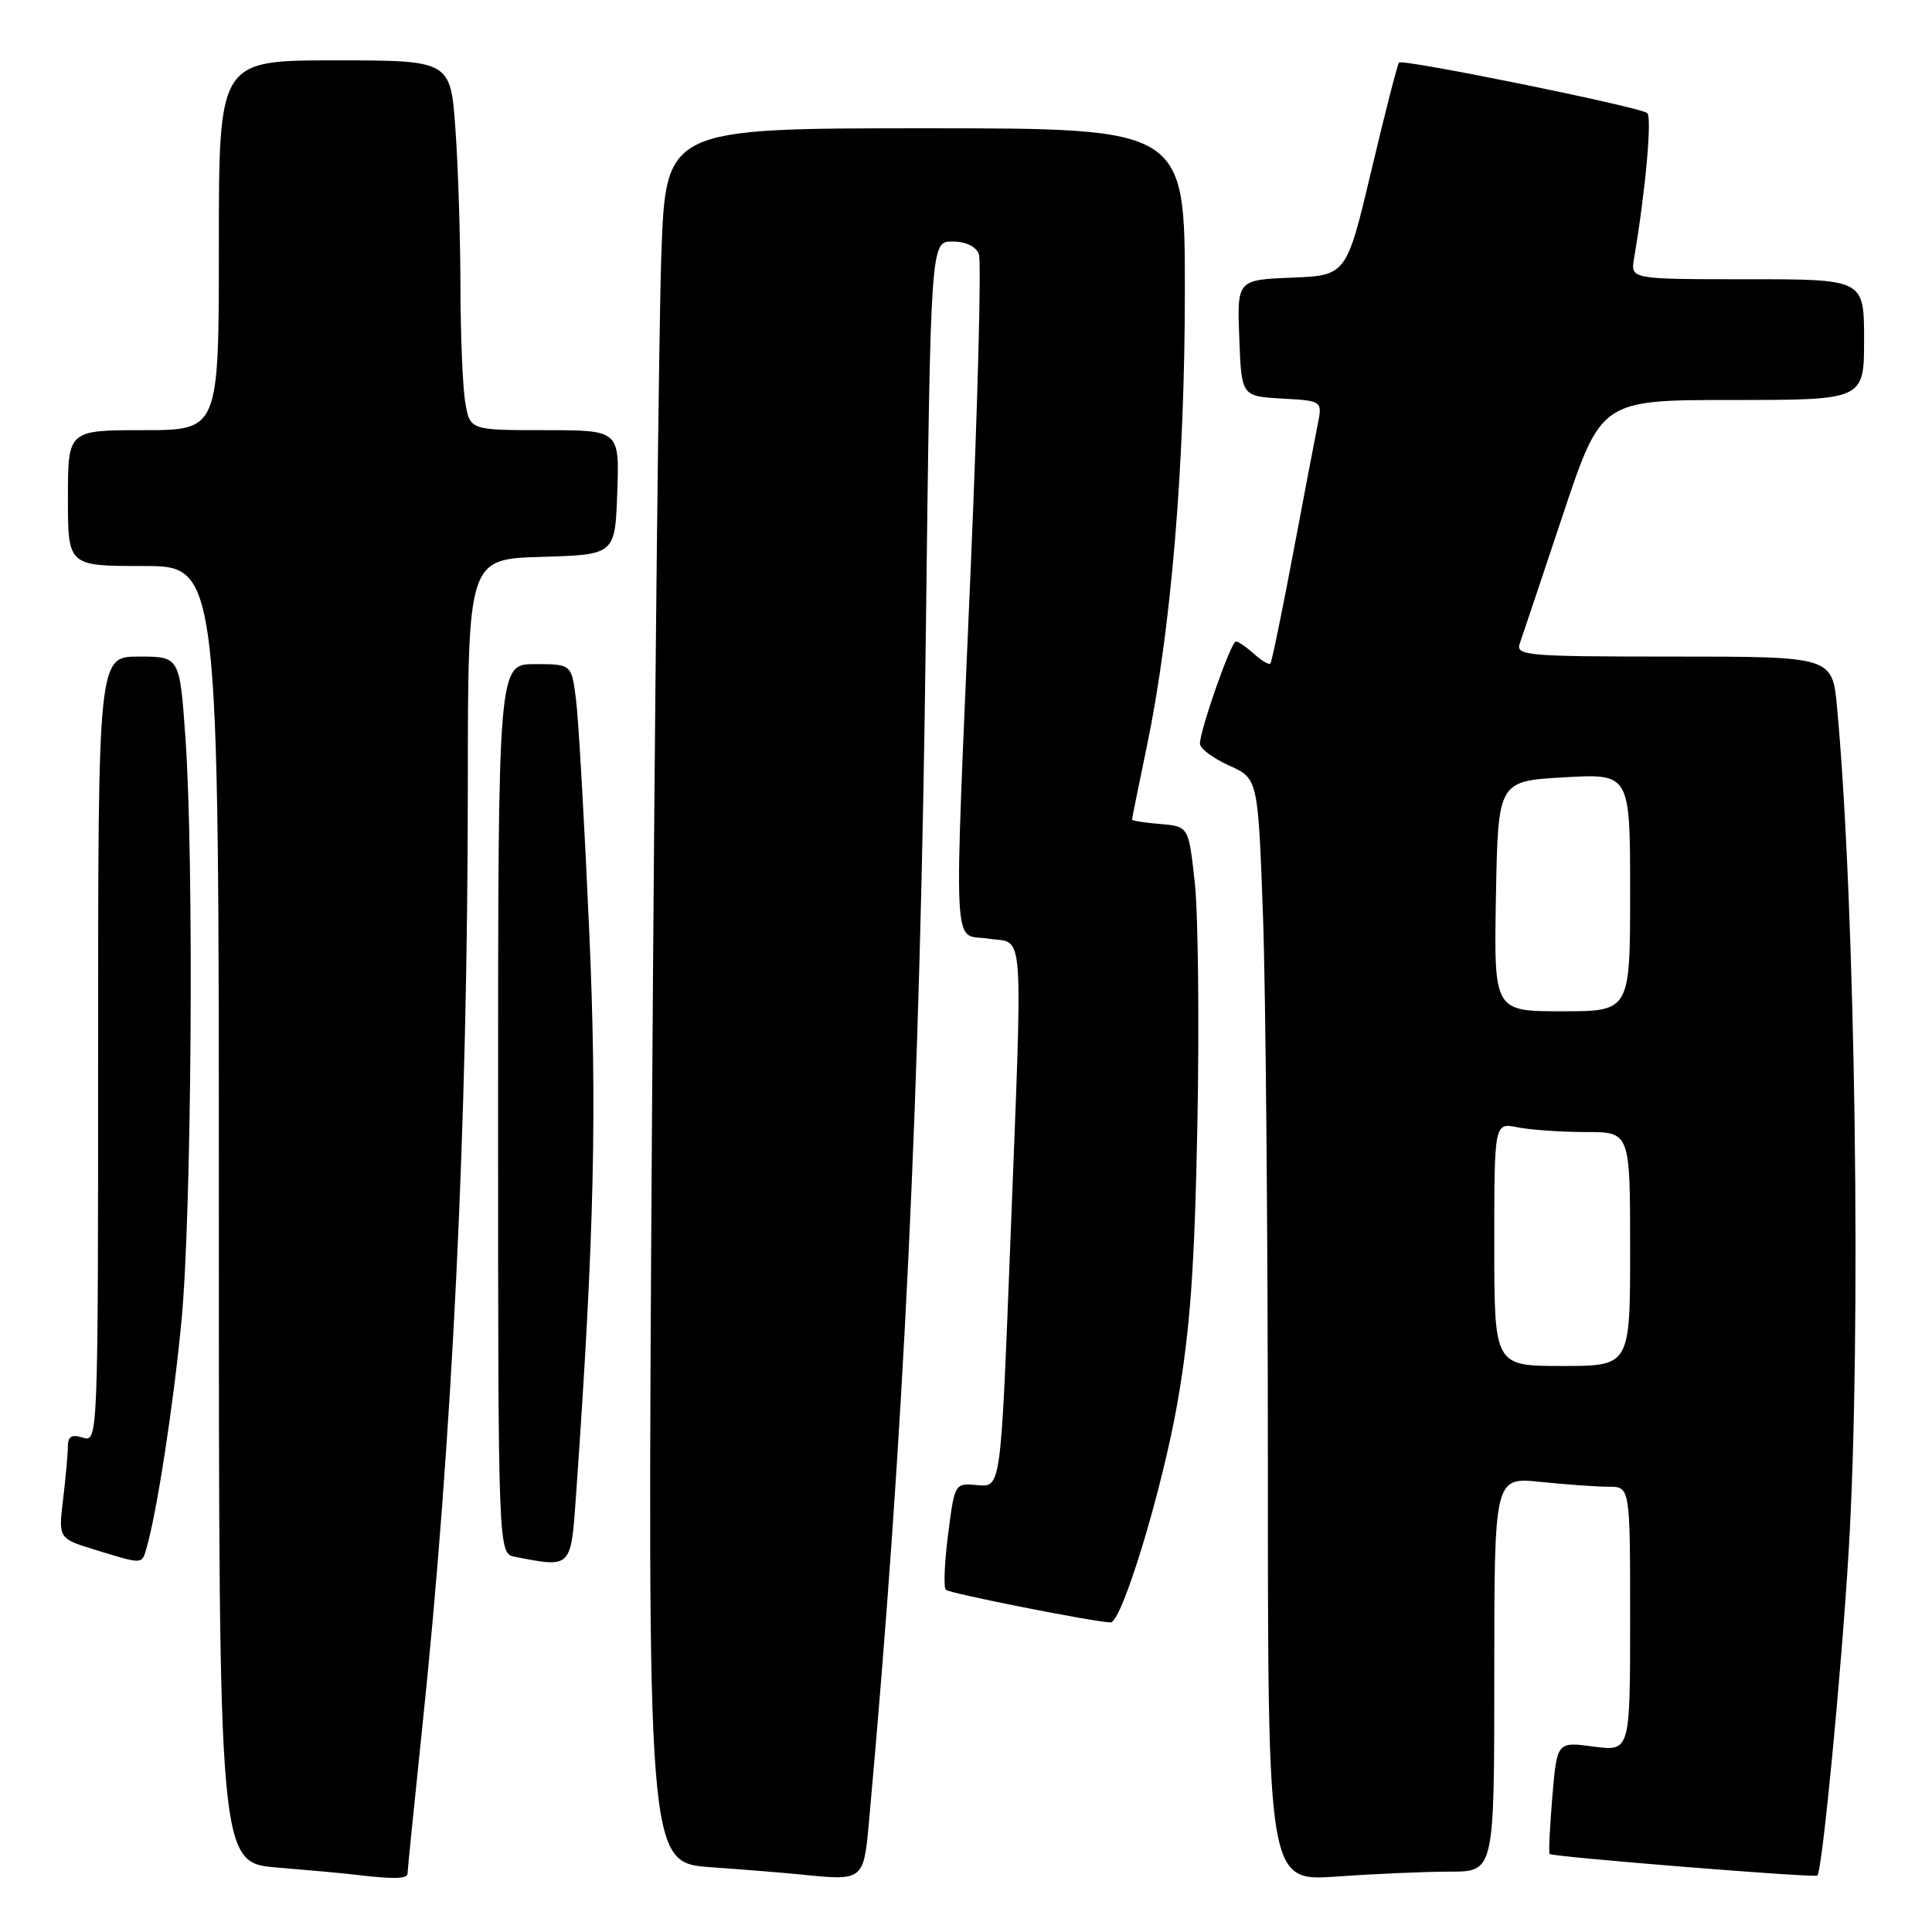<?xml version="1.0" encoding="UTF-8" standalone="no"?>
<!DOCTYPE svg PUBLIC "-//W3C//DTD SVG 1.1//EN" "http://www.w3.org/Graphics/SVG/1.1/DTD/svg11.dtd" >
<svg xmlns="http://www.w3.org/2000/svg" xmlns:xlink="http://www.w3.org/1999/xlink" version="1.1" viewBox="0 0 256 256">
 <g >
 <path fill="currentColor"
d=" M 54.00 248.25 C 54.00 247.84 54.88 239.18 55.94 229.00 C 59.94 190.92 61.97 149.03 61.99 104.29 C 62.00 74.07 62.00 74.07 71.75 73.79 C 81.50 73.50 81.50 73.50 81.79 65.25 C 82.08 57.00 82.08 57.00 72.17 57.00 C 62.26 57.00 62.26 57.00 61.64 53.25 C 61.30 51.19 61.02 44.28 61.01 37.90 C 61.00 31.53 60.71 22.19 60.35 17.15 C 59.70 8.00 59.70 8.00 44.35 8.00 C 29.00 8.00 29.00 8.00 29.00 32.50 C 29.00 57.00 29.00 57.00 19.00 57.00 C 9.00 57.00 9.00 57.00 9.00 66.00 C 9.00 75.00 9.00 75.00 19.00 75.00 C 29.00 75.00 29.00 75.00 29.00 160.91 C 29.00 246.83 29.00 246.83 36.75 247.46 C 41.01 247.81 45.62 248.23 47.00 248.40 C 52.14 249.02 54.00 248.98 54.00 248.25 Z  M 115.18 241.00 C 119.79 190.09 121.94 145.09 122.68 83.75 C 123.31 32.00 123.31 32.00 126.19 32.00 C 127.94 32.00 129.31 32.65 129.70 33.65 C 130.05 34.56 129.57 53.12 128.64 74.90 C 126.36 128.41 126.13 123.60 131.00 124.38 C 135.81 125.15 135.55 121.31 133.83 165.79 C 132.61 197.08 132.61 197.08 129.56 196.79 C 126.50 196.50 126.50 196.50 125.63 203.29 C 125.15 207.03 125.01 210.35 125.33 210.66 C 125.80 211.13 144.97 214.93 147.16 214.98 C 148.64 215.02 153.96 197.57 156.00 185.96 C 157.70 176.25 158.29 168.10 158.66 149.00 C 158.92 135.53 158.76 121.12 158.32 117.00 C 157.50 109.50 157.50 109.50 153.75 109.19 C 151.69 109.02 150.00 108.75 150.00 108.60 C 150.00 108.44 150.88 104.08 151.96 98.91 C 155.18 83.45 157.00 61.63 157.00 38.53 C 157.00 17.00 157.00 17.00 122.61 17.00 C 88.23 17.00 88.23 17.00 87.63 33.75 C 87.30 42.96 86.74 94.67 86.39 148.65 C 85.76 246.80 85.76 246.80 94.13 247.41 C 98.73 247.74 104.08 248.17 106.00 248.37 C 114.52 249.23 114.43 249.30 115.18 241.00 Z  M 192.15 248.00 C 198.00 248.00 198.00 248.00 198.00 221.86 C 198.00 195.72 198.00 195.72 204.15 196.36 C 207.53 196.71 211.58 197.00 213.15 197.00 C 216.00 197.00 216.00 197.00 216.00 214.53 C 216.00 232.07 216.00 232.07 211.15 231.43 C 206.31 230.78 206.31 230.78 205.69 238.10 C 205.36 242.12 205.19 245.52 205.33 245.66 C 205.72 246.05 240.47 248.85 240.81 248.52 C 241.46 247.88 243.99 221.66 244.96 205.50 C 246.66 177.26 245.87 120.12 243.42 93.75 C 242.80 87.00 242.80 87.00 221.78 87.00 C 202.20 87.00 200.81 86.88 201.38 85.25 C 201.72 84.29 204.28 76.64 207.08 68.25 C 212.17 53.00 212.17 53.00 229.59 53.00 C 247.00 53.00 247.00 53.00 247.00 45.00 C 247.00 37.00 247.00 37.00 231.52 37.00 C 216.05 37.00 216.05 37.00 216.52 34.25 C 218.04 25.30 218.92 15.54 218.27 14.98 C 217.33 14.18 185.89 7.78 185.38 8.29 C 185.18 8.48 183.53 14.91 181.72 22.57 C 178.41 36.50 178.41 36.50 171.16 36.79 C 163.92 37.09 163.92 37.09 164.21 44.79 C 164.50 52.50 164.50 52.50 169.86 52.81 C 175.23 53.11 175.23 53.11 174.59 56.31 C 174.24 58.06 172.76 65.80 171.31 73.50 C 169.86 81.20 168.52 87.68 168.34 87.91 C 168.16 88.14 167.19 87.57 166.18 86.66 C 165.17 85.75 164.08 85.00 163.76 85.00 C 163.12 85.00 159.00 96.72 159.00 98.54 C 159.00 99.18 160.73 100.48 162.85 101.43 C 166.69 103.16 166.69 103.16 167.35 121.24 C 167.71 131.19 168.00 164.07 168.00 194.31 C 168.00 249.30 168.00 249.30 177.15 248.65 C 182.19 248.29 188.94 248.00 192.15 248.00 Z  M 19.38 205.25 C 20.76 200.58 22.98 186.23 24.05 175.00 C 25.40 160.87 25.72 114.00 24.57 97.75 C 23.81 87.00 23.81 87.00 18.40 87.00 C 13.00 87.00 13.00 87.00 13.00 139.07 C 13.00 190.68 12.98 191.13 11.00 190.50 C 9.50 190.02 9.00 190.32 8.99 191.68 C 8.99 192.68 8.70 195.83 8.36 198.68 C 7.74 203.86 7.74 203.86 12.62 205.36 C 18.92 207.30 18.78 207.30 19.38 205.25 Z  M 76.32 198.25 C 78.76 163.54 79.14 147.05 78.05 122.80 C 77.43 108.89 76.66 95.36 76.33 92.75 C 75.74 88.00 75.74 88.00 70.87 88.00 C 66.00 88.00 66.00 88.00 66.00 146.93 C 66.00 205.86 66.00 205.86 68.25 206.29 C 75.74 207.74 75.64 207.84 76.32 198.25 Z  M 198.00 164.88 C 198.00 148.75 198.00 148.75 201.12 149.38 C 202.84 149.72 206.89 150.00 210.12 150.00 C 216.00 150.00 216.00 150.00 216.00 165.50 C 216.00 181.00 216.00 181.00 207.00 181.00 C 198.00 181.00 198.00 181.00 198.00 164.88 Z  M 198.22 118.75 C 198.50 103.50 198.50 103.50 207.25 103.00 C 216.00 102.50 216.00 102.50 216.00 118.25 C 216.00 134.00 216.00 134.00 206.97 134.00 C 197.95 134.00 197.95 134.00 198.22 118.75 Z "/>
</g>
</svg>